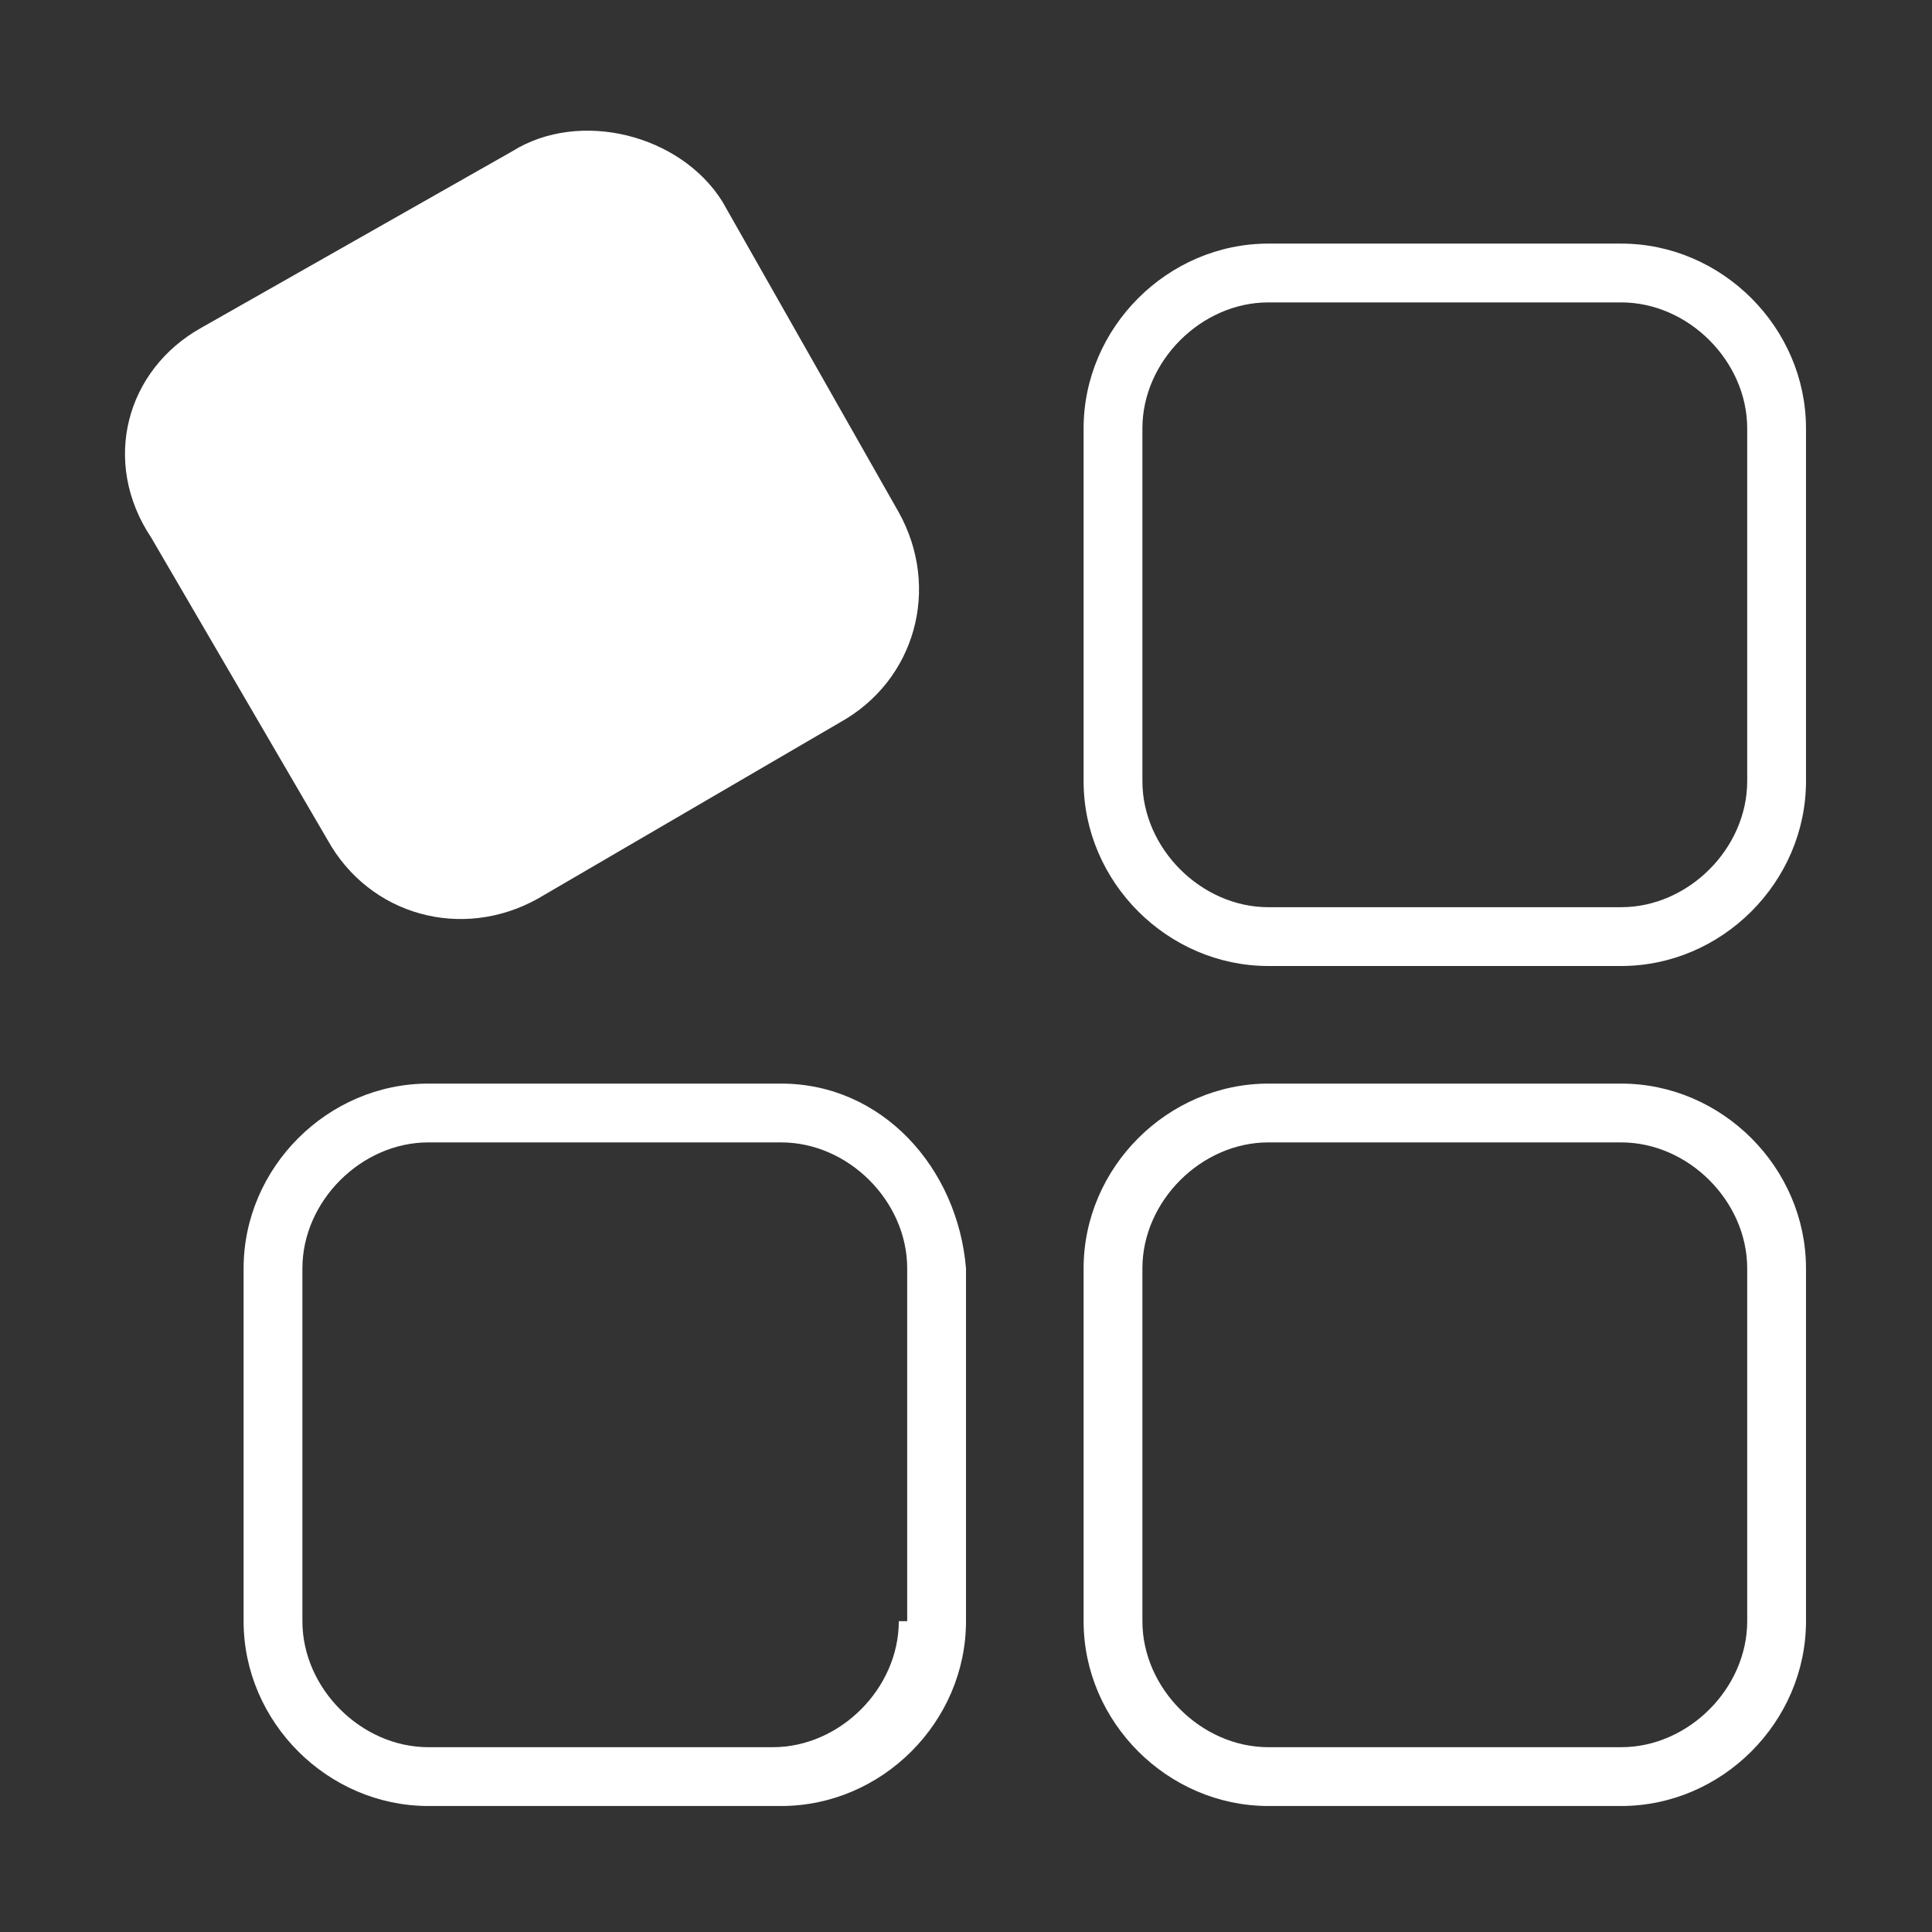 <?xml version="1.0" encoding="utf-8"?>
<!-- Generator: Adobe Illustrator 18.0.0, SVG Export Plug-In . SVG Version: 6.00 Build 0)  -->
<!DOCTYPE svg PUBLIC "-//W3C//DTD SVG 1.1//EN" "http://www.w3.org/Graphics/SVG/1.1/DTD/svg11.dtd">
<svg version="1.1" id="Layer_1" xmlns="http://www.w3.org/2000/svg" xmlns:xlink="http://www.w3.org/1999/xlink" x="0px" y="0px"
	 viewBox="0 0 23 23" enable-background="new 0 0 23 23" xml:space="preserve">
<rect x="0" y="0" width="23" height="23" fill="#333333" stroke="none"/>
<g>
	<g>
		<path fill="#FFFFFF" d="M6.4,10.7L10,8.6c0.9-0.5,1.2-1.6,0.7-2.5L8.6,2.4C8.1,1.6,6.9,1.3,6.1,1.8L2.4,3.9
			C1.5,4.4,1.2,5.5,1.8,6.4L3.9,10C4.4,10.9,5.5,11.2,6.4,10.7z M19.3,2.9h-4.2c-1.2,0-2.2,1-2.2,2.2v4.2c0,1.2,1,2.2,2.2,2.2h4.2
			c1.2,0,2.2-1,2.2-2.2V5.1C21.5,3.9,20.5,2.9,19.3,2.9z M20.8,9.3c0,0.8-0.7,1.5-1.5,1.5h-4.2c-0.8,0-1.5-0.7-1.5-1.5V5.1
			c0-0.8,0.7-1.5,1.5-1.5h4.2c0.8,0,1.5,0.7,1.5,1.5V9.3z M9.3,12.9H5.1c-1.2,0-2.2,1-2.2,2.2v4.2c0,1.2,1,2.2,2.2,2.2h4.2
			c1.2,0,2.2-1,2.2-2.2v-4.2C11.4,13.9,10.5,12.9,9.3,12.9z M10.7,19.3c0,0.8-0.7,1.5-1.5,1.5H5.1c-0.8,0-1.5-0.7-1.5-1.5v-4.2
			c0-0.8,0.7-1.5,1.5-1.5h4.2c0.8,0,1.5,0.7,1.5,1.5V19.3z M19.3,12.9h-4.2c-1.2,0-2.2,1-2.2,2.2v4.2c0,1.2,1,2.2,2.2,2.2h4.2
			c1.2,0,2.2-1,2.2-2.2v-4.2C21.5,13.9,20.5,12.9,19.3,12.9z M20.8,19.3c0,0.8-0.7,1.5-1.5,1.5h-4.2c-0.8,0-1.5-0.7-1.5-1.5v-4.2
			c0-0.8,0.7-1.5,1.5-1.5h4.2c0.8,0,1.5,0.7,1.5,1.5V19.3z"/>
	</g>
</g>
</svg>
